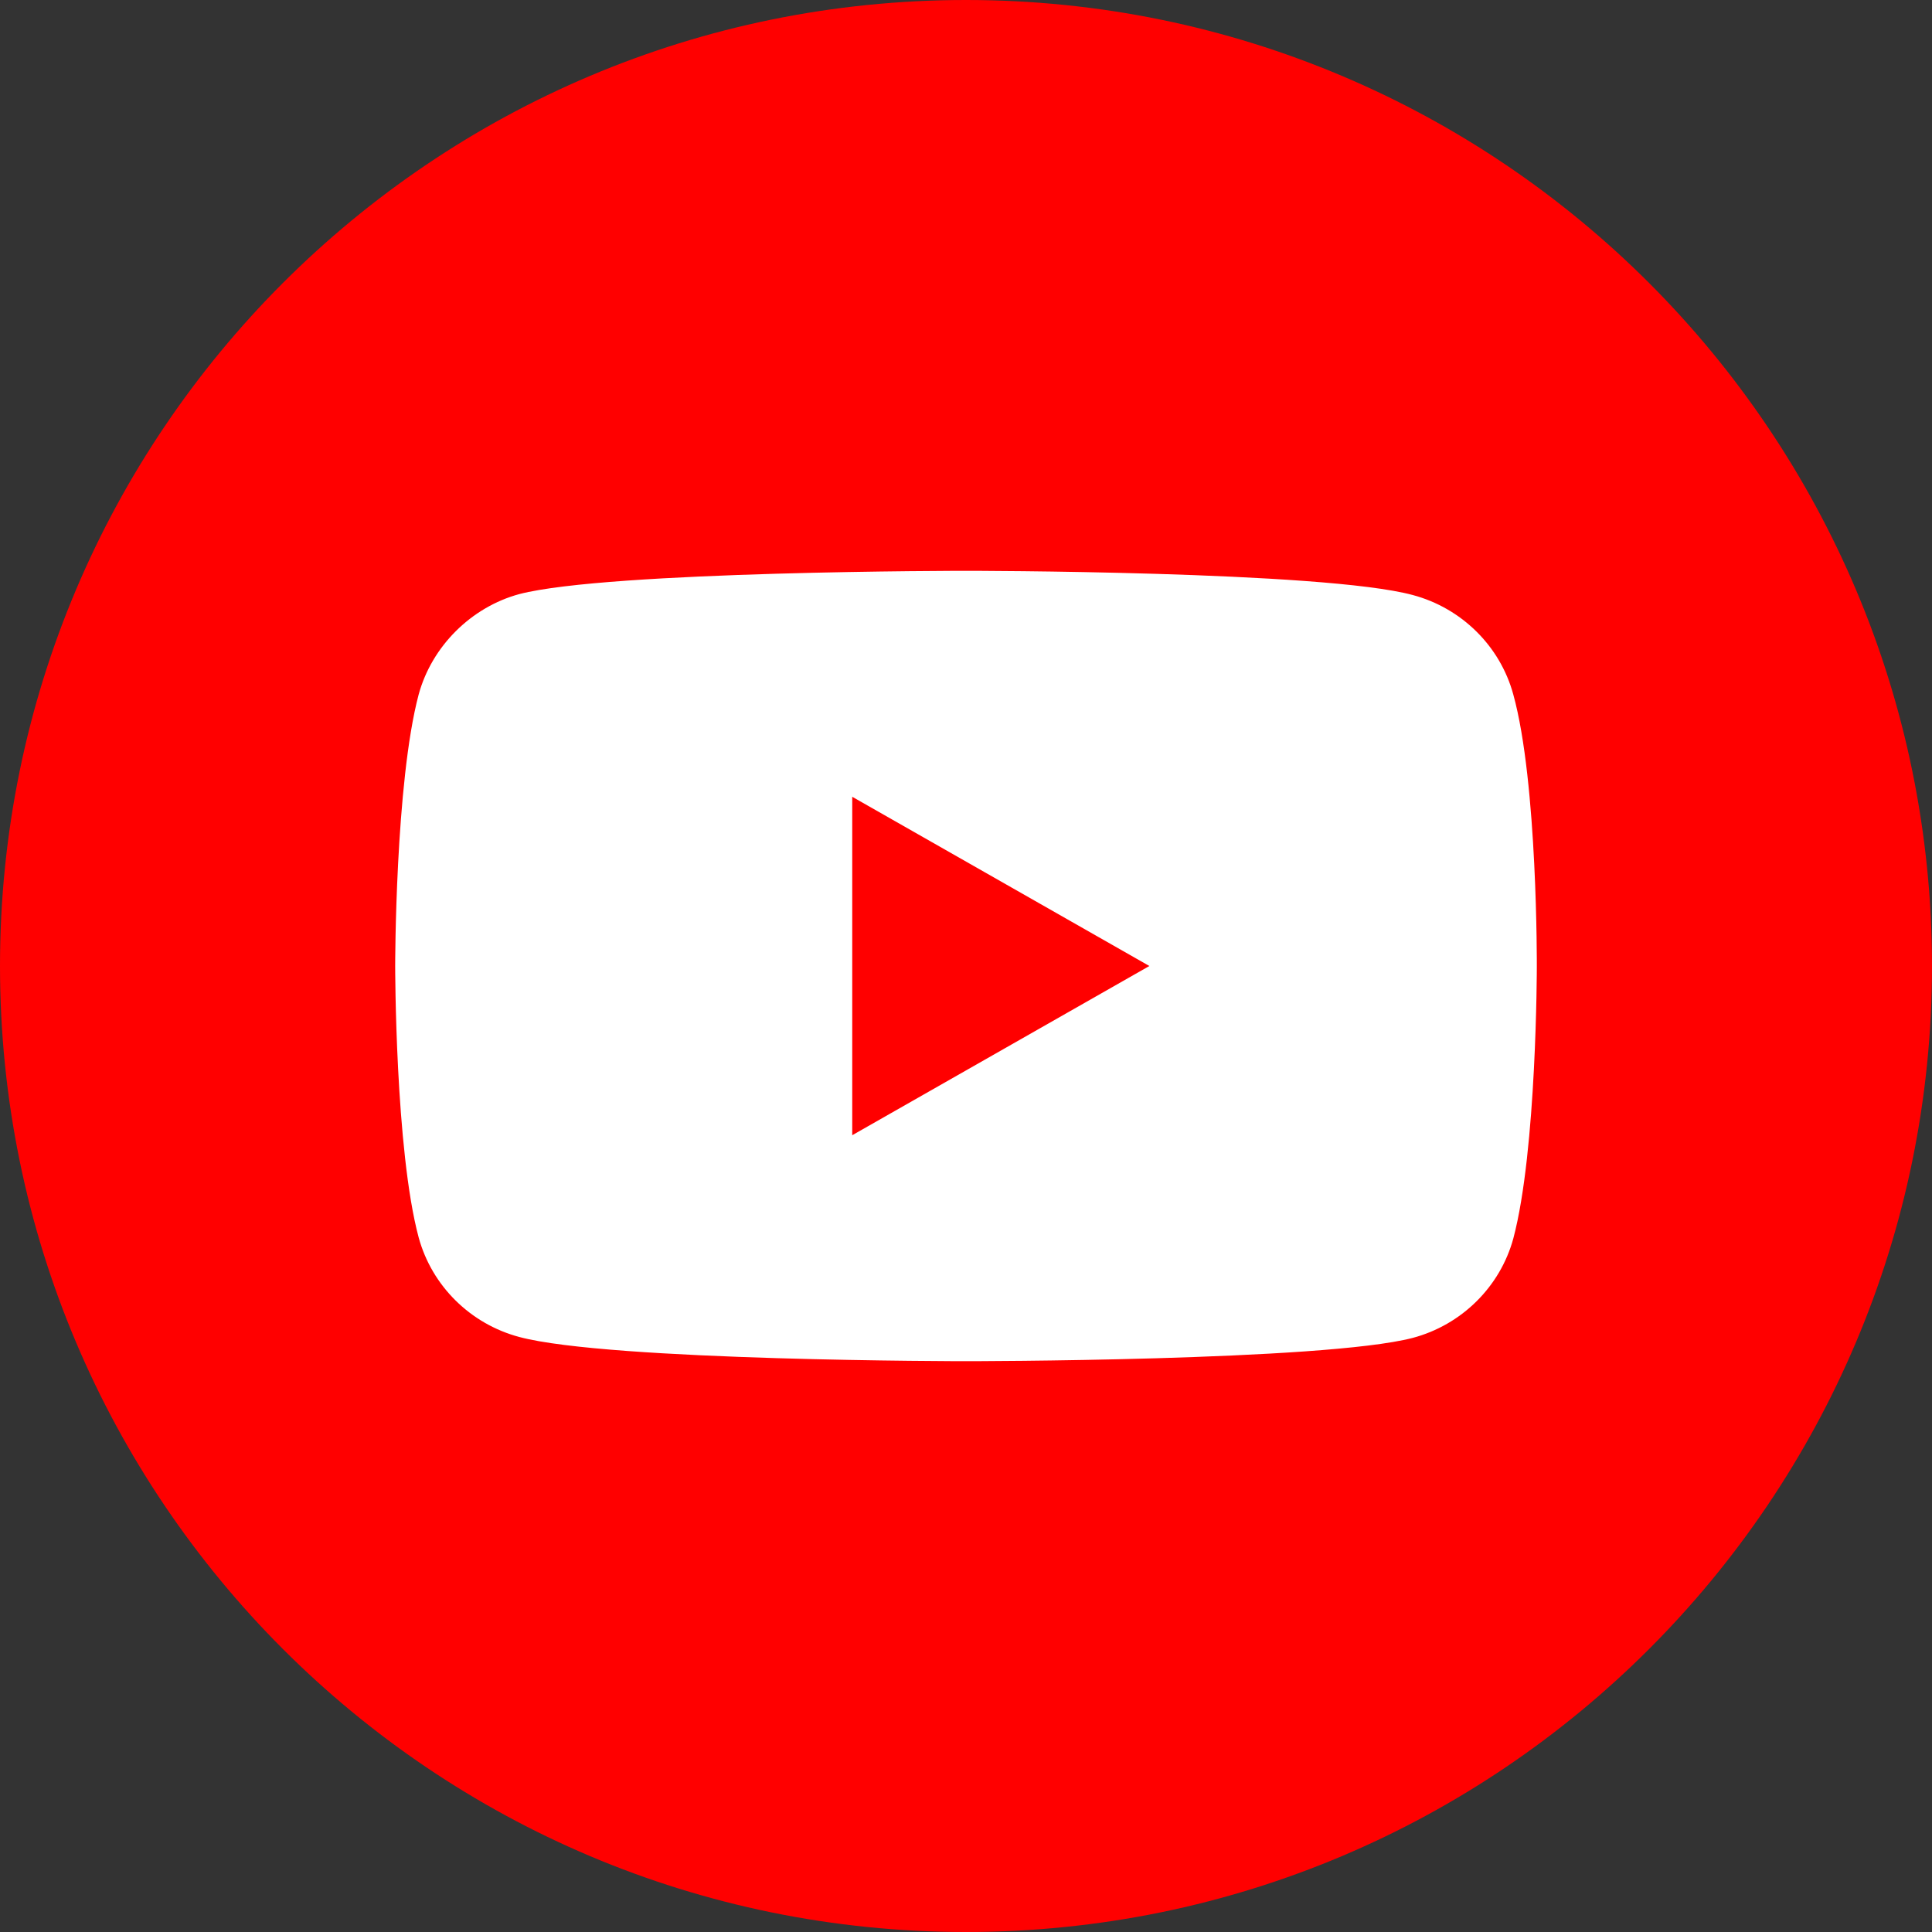 <svg width="44" height="44" viewBox="0 0 44 44" fill="none" xmlns="http://www.w3.org/2000/svg">
<rect x="0" y="0" width="44" height="44" fill="#333333" stroke="none"/>
<path d="M22 44C34.15 44 44 34.15 44 22C44 9.85 34.15 0 22 0C9.85 0 0 9.85 0 22C0 34.15 9.85 44 22 44Z" fill="#FF0000"/>
<path fill-rule="evenodd" clip-rule="evenodd" d="M32.173 13.551C33.286 13.847 34.165 14.715 34.464 15.816C35.021 17.828 35 22.021 35 22.021C35 22.021 35 26.193 34.465 28.205C34.165 29.306 33.287 30.174 32.173 30.47C30.138 31 22 31 22 31C22 31 13.883 31 11.827 30.449C10.713 30.153 9.835 29.285 9.535 28.183C9 26.193 9 22 9 22C9 22 9 17.828 9.535 15.816C9.835 14.715 10.735 13.826 11.827 13.53C13.861 13 22 13 22 13C22 13 30.138 13 32.173 13.551ZM26.176 22L19.409 25.854V18.146L26.176 22Z" fill="white"/>
</svg>
